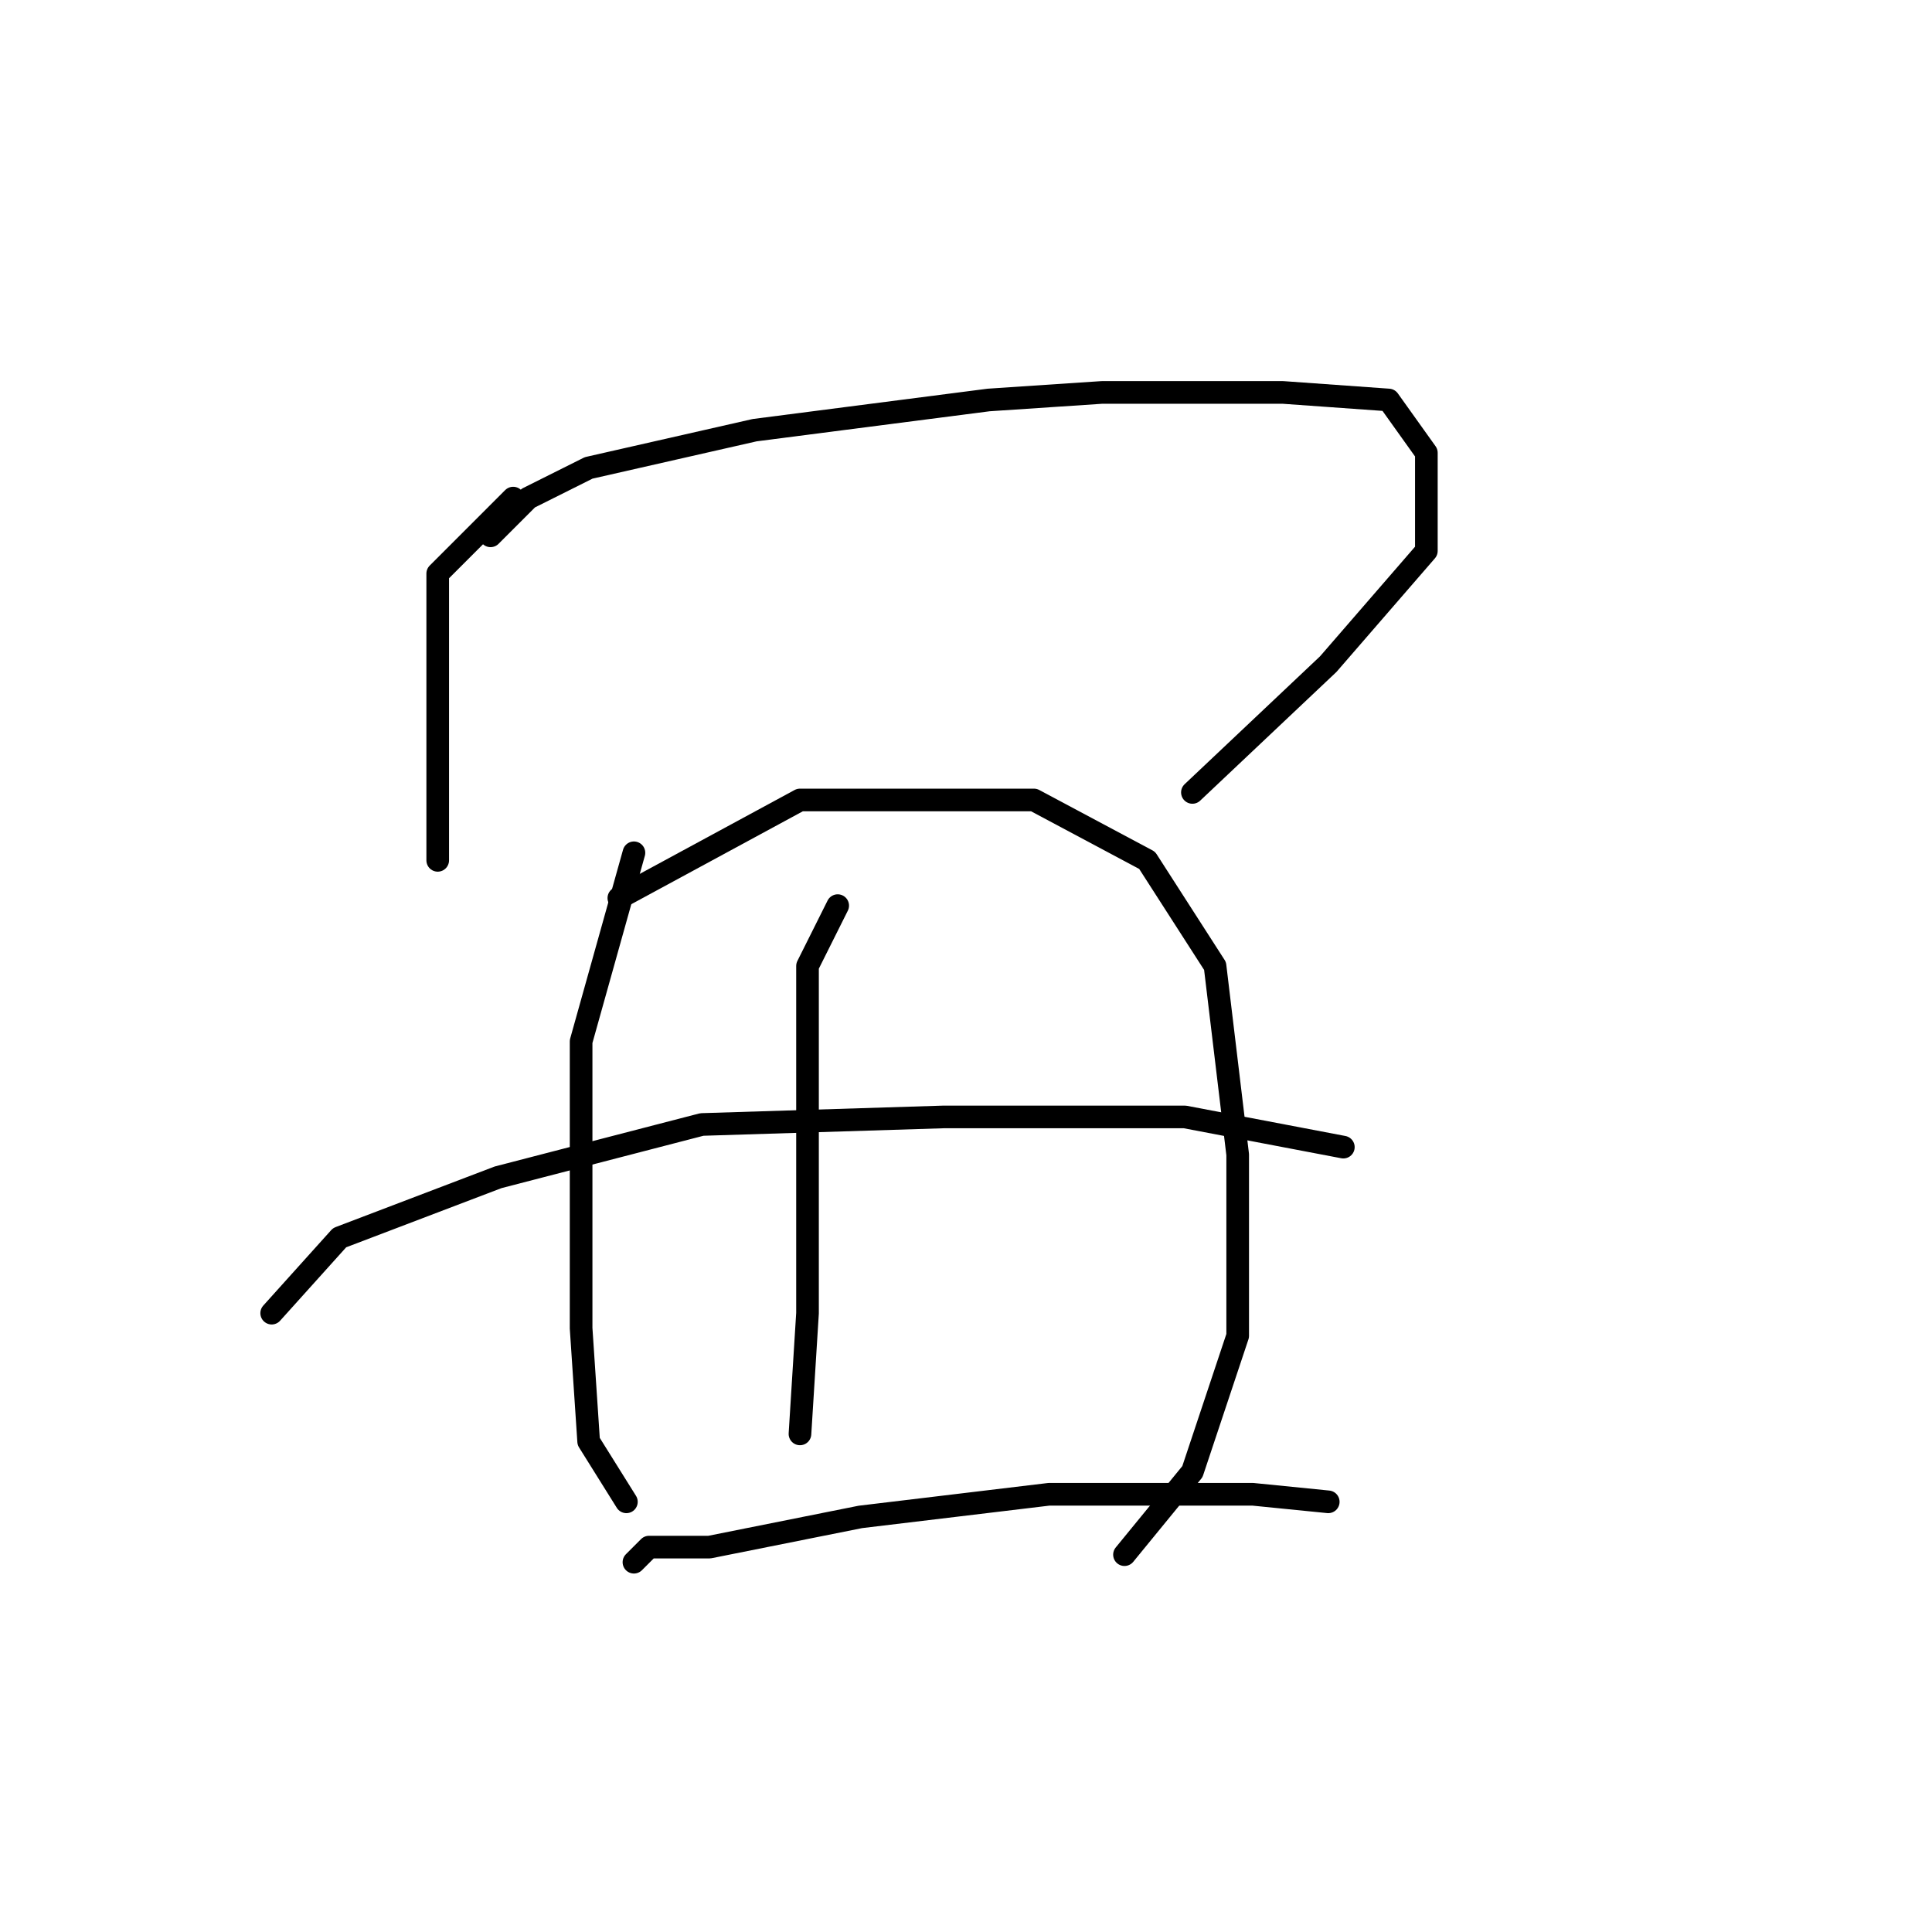 <?xml version="1.0" standalone="no"?>
    <svg width="256" height="256" xmlns="http://www.w3.org/2000/svg" version="1.1">
    <polyline stroke="black" stroke-width="3" stroke-linecap="round" fill="transparent" stroke-linejoin="round" points="68 66 58 76 58 81 58 90 58 97 58 109 58 114 58 114 " />
        <polyline stroke="black" stroke-width="3" stroke-linecap="round" fill="transparent" stroke-linejoin="round" points="65 71 70 66 78 62 100 57 131 53 146 52 170 52 184 53 189 60 189 73 176 88 158 105 158 105 " />
        <polyline stroke="black" stroke-width="3" stroke-linecap="round" fill="transparent" stroke-linejoin="round" points="84 113 77 138 77 158 77 176 78 191 83 199 83 199 " />
        <polyline stroke="black" stroke-width="3" stroke-linecap="round" fill="transparent" stroke-linejoin="round" points="82 119 106 106 121 106 137 106 152 114 161 128 164 153 164 177 158 195 149 206 149 206 " />
        <polyline stroke="black" stroke-width="3" stroke-linecap="round" fill="transparent" stroke-linejoin="round" points="111 120 107 128 107 135 107 152 107 174 106 190 106 190 " />
        <polyline stroke="black" stroke-width="3" stroke-linecap="round" fill="transparent" stroke-linejoin="round" points="36 174 45 164 66 156 93 149 125 148 157 148 178 152 178 152 " />
        <polyline stroke="black" stroke-width="3" stroke-linecap="round" fill="transparent" stroke-linejoin="round" points="84 207 86 205 94 205 114 201 139 198 166 198 176 199 176 199 " />
        </svg>